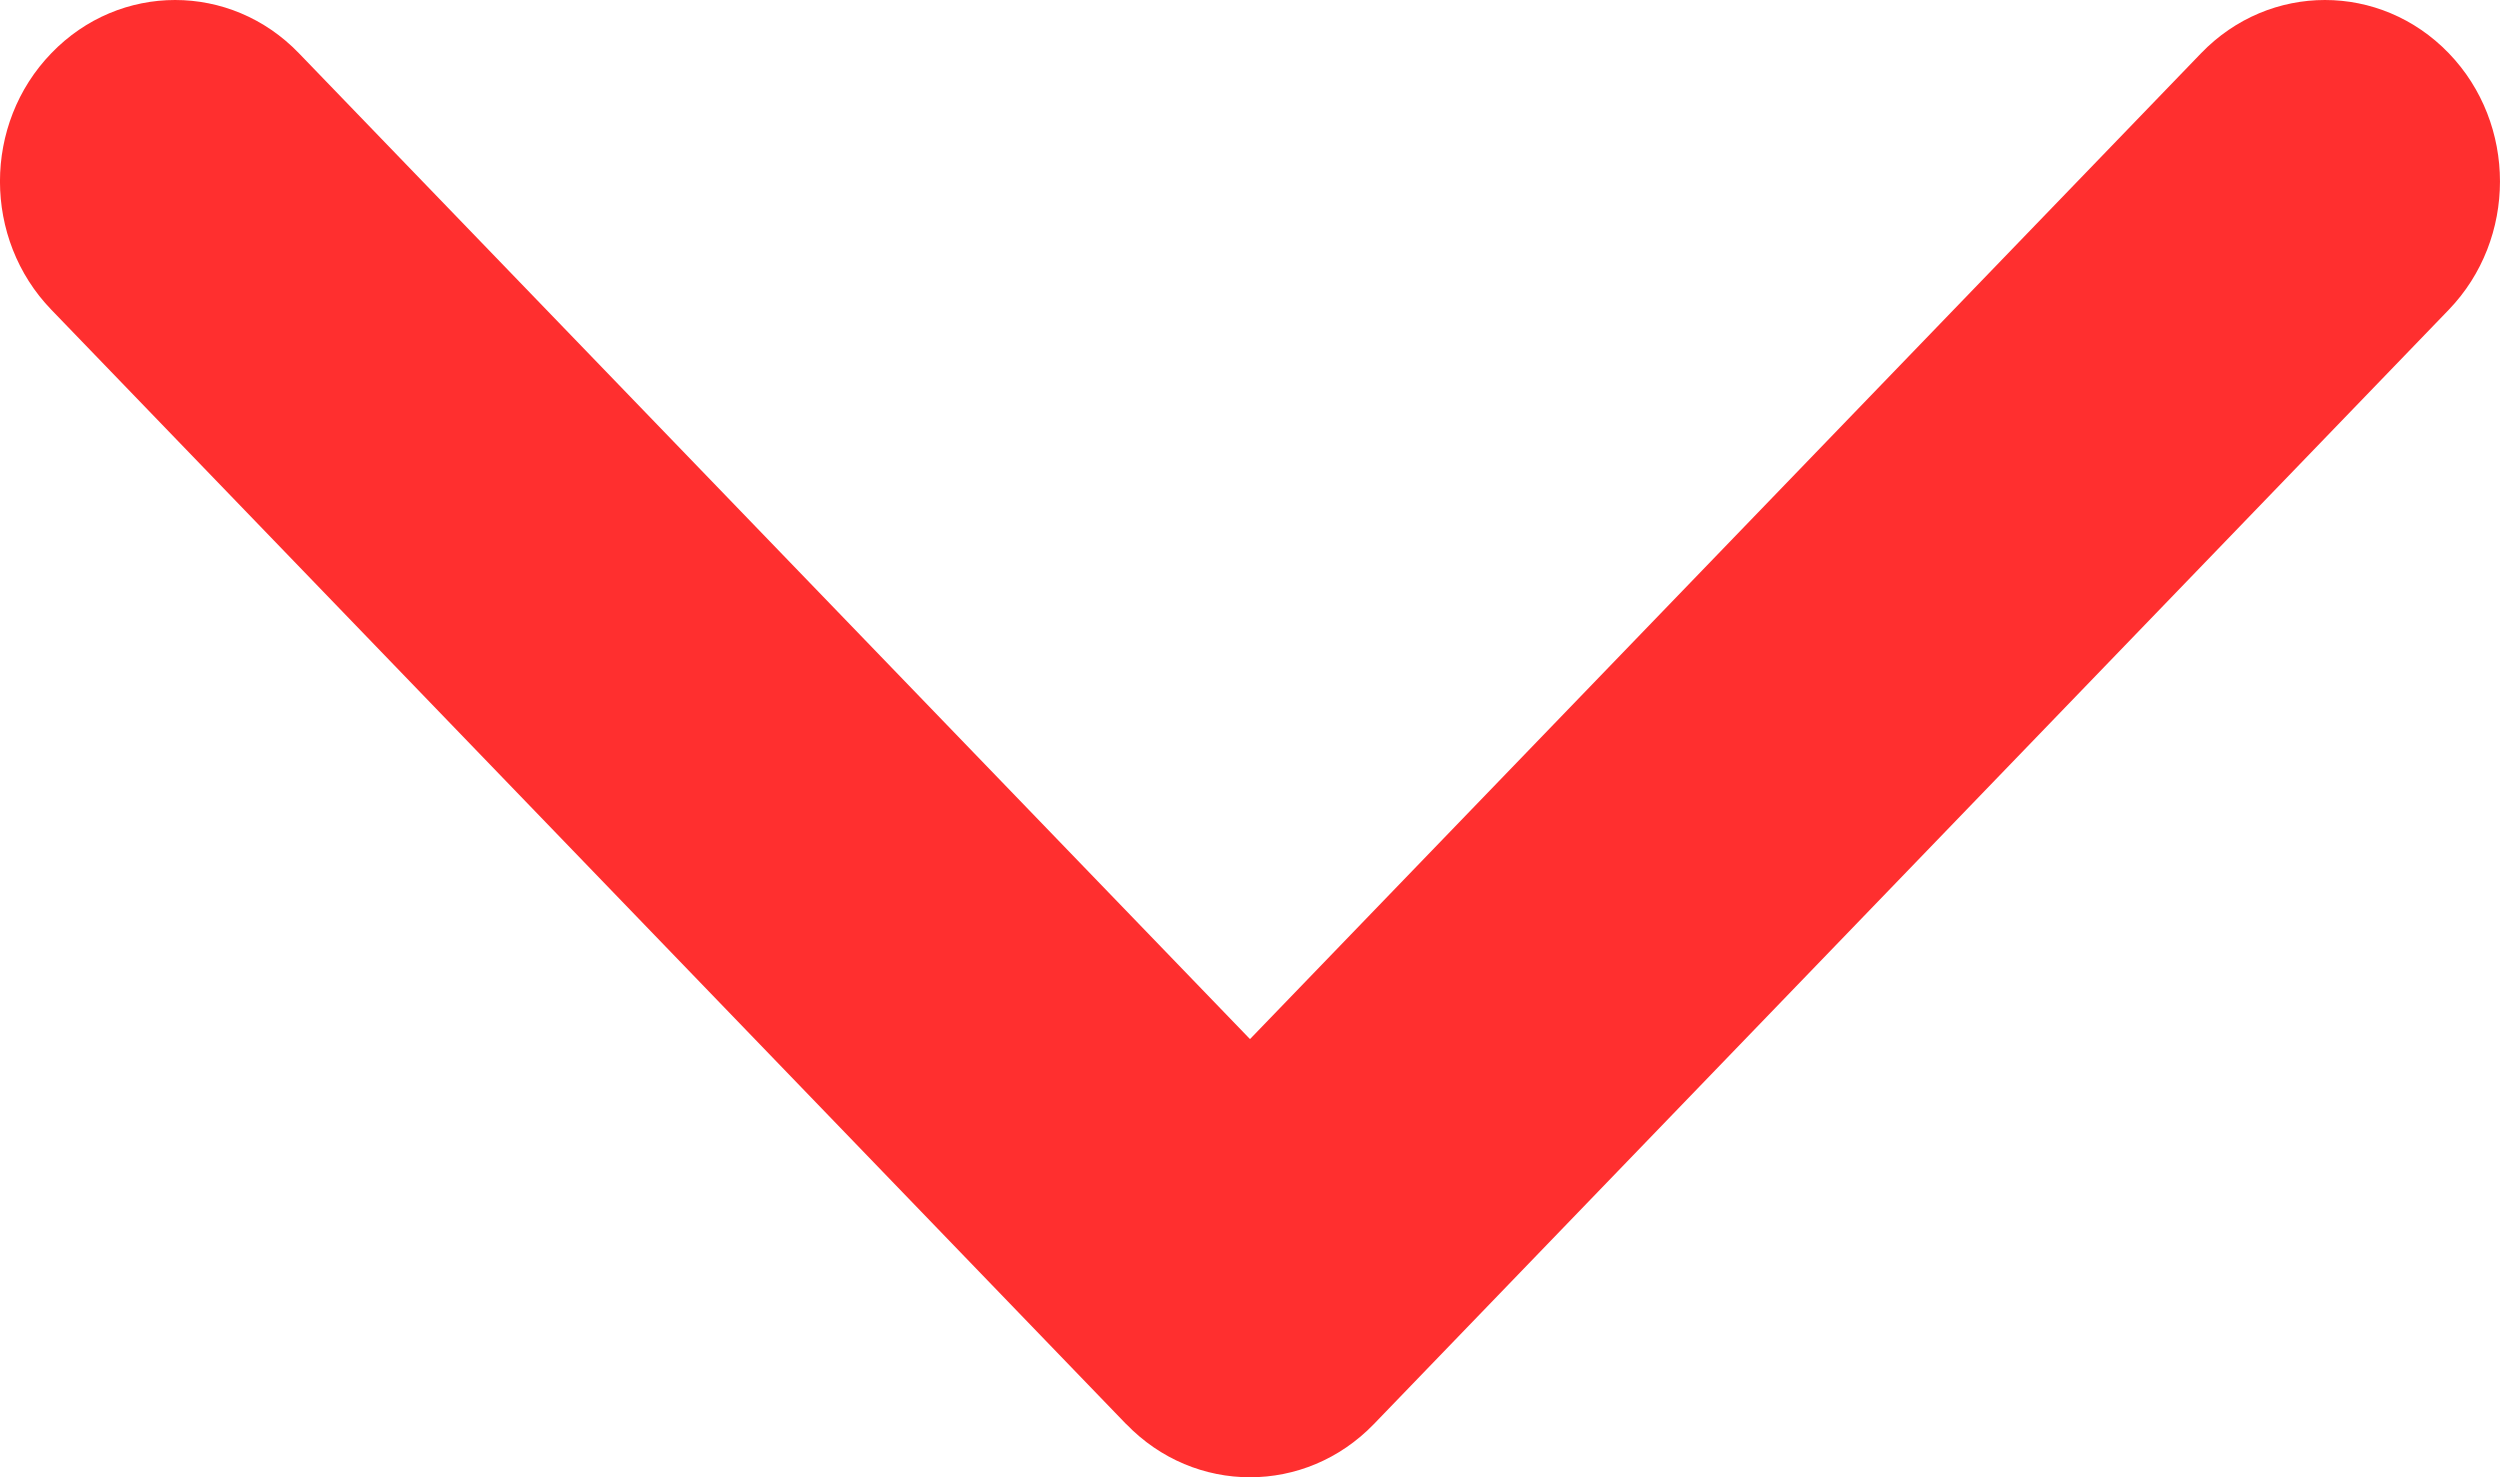 <svg width="22" height="13" viewBox="0 0 22 13" fill="none" xmlns="http://www.w3.org/2000/svg">
<path d="M9.911 12.533L0.452 2.726C-0.151 2.102 -0.151 1.091 0.452 0.468C1.053 -0.156 2.029 -0.156 2.63 0.468L11 9.144L19.37 0.468C19.972 -0.156 20.947 -0.156 21.549 0.468C22.15 1.091 22.15 2.102 21.549 2.726L12.089 12.533C11.788 12.844 11.395 13 11 13C10.606 13 10.212 12.844 9.911 12.532" fill="#FF2F2F"/>
</svg>
